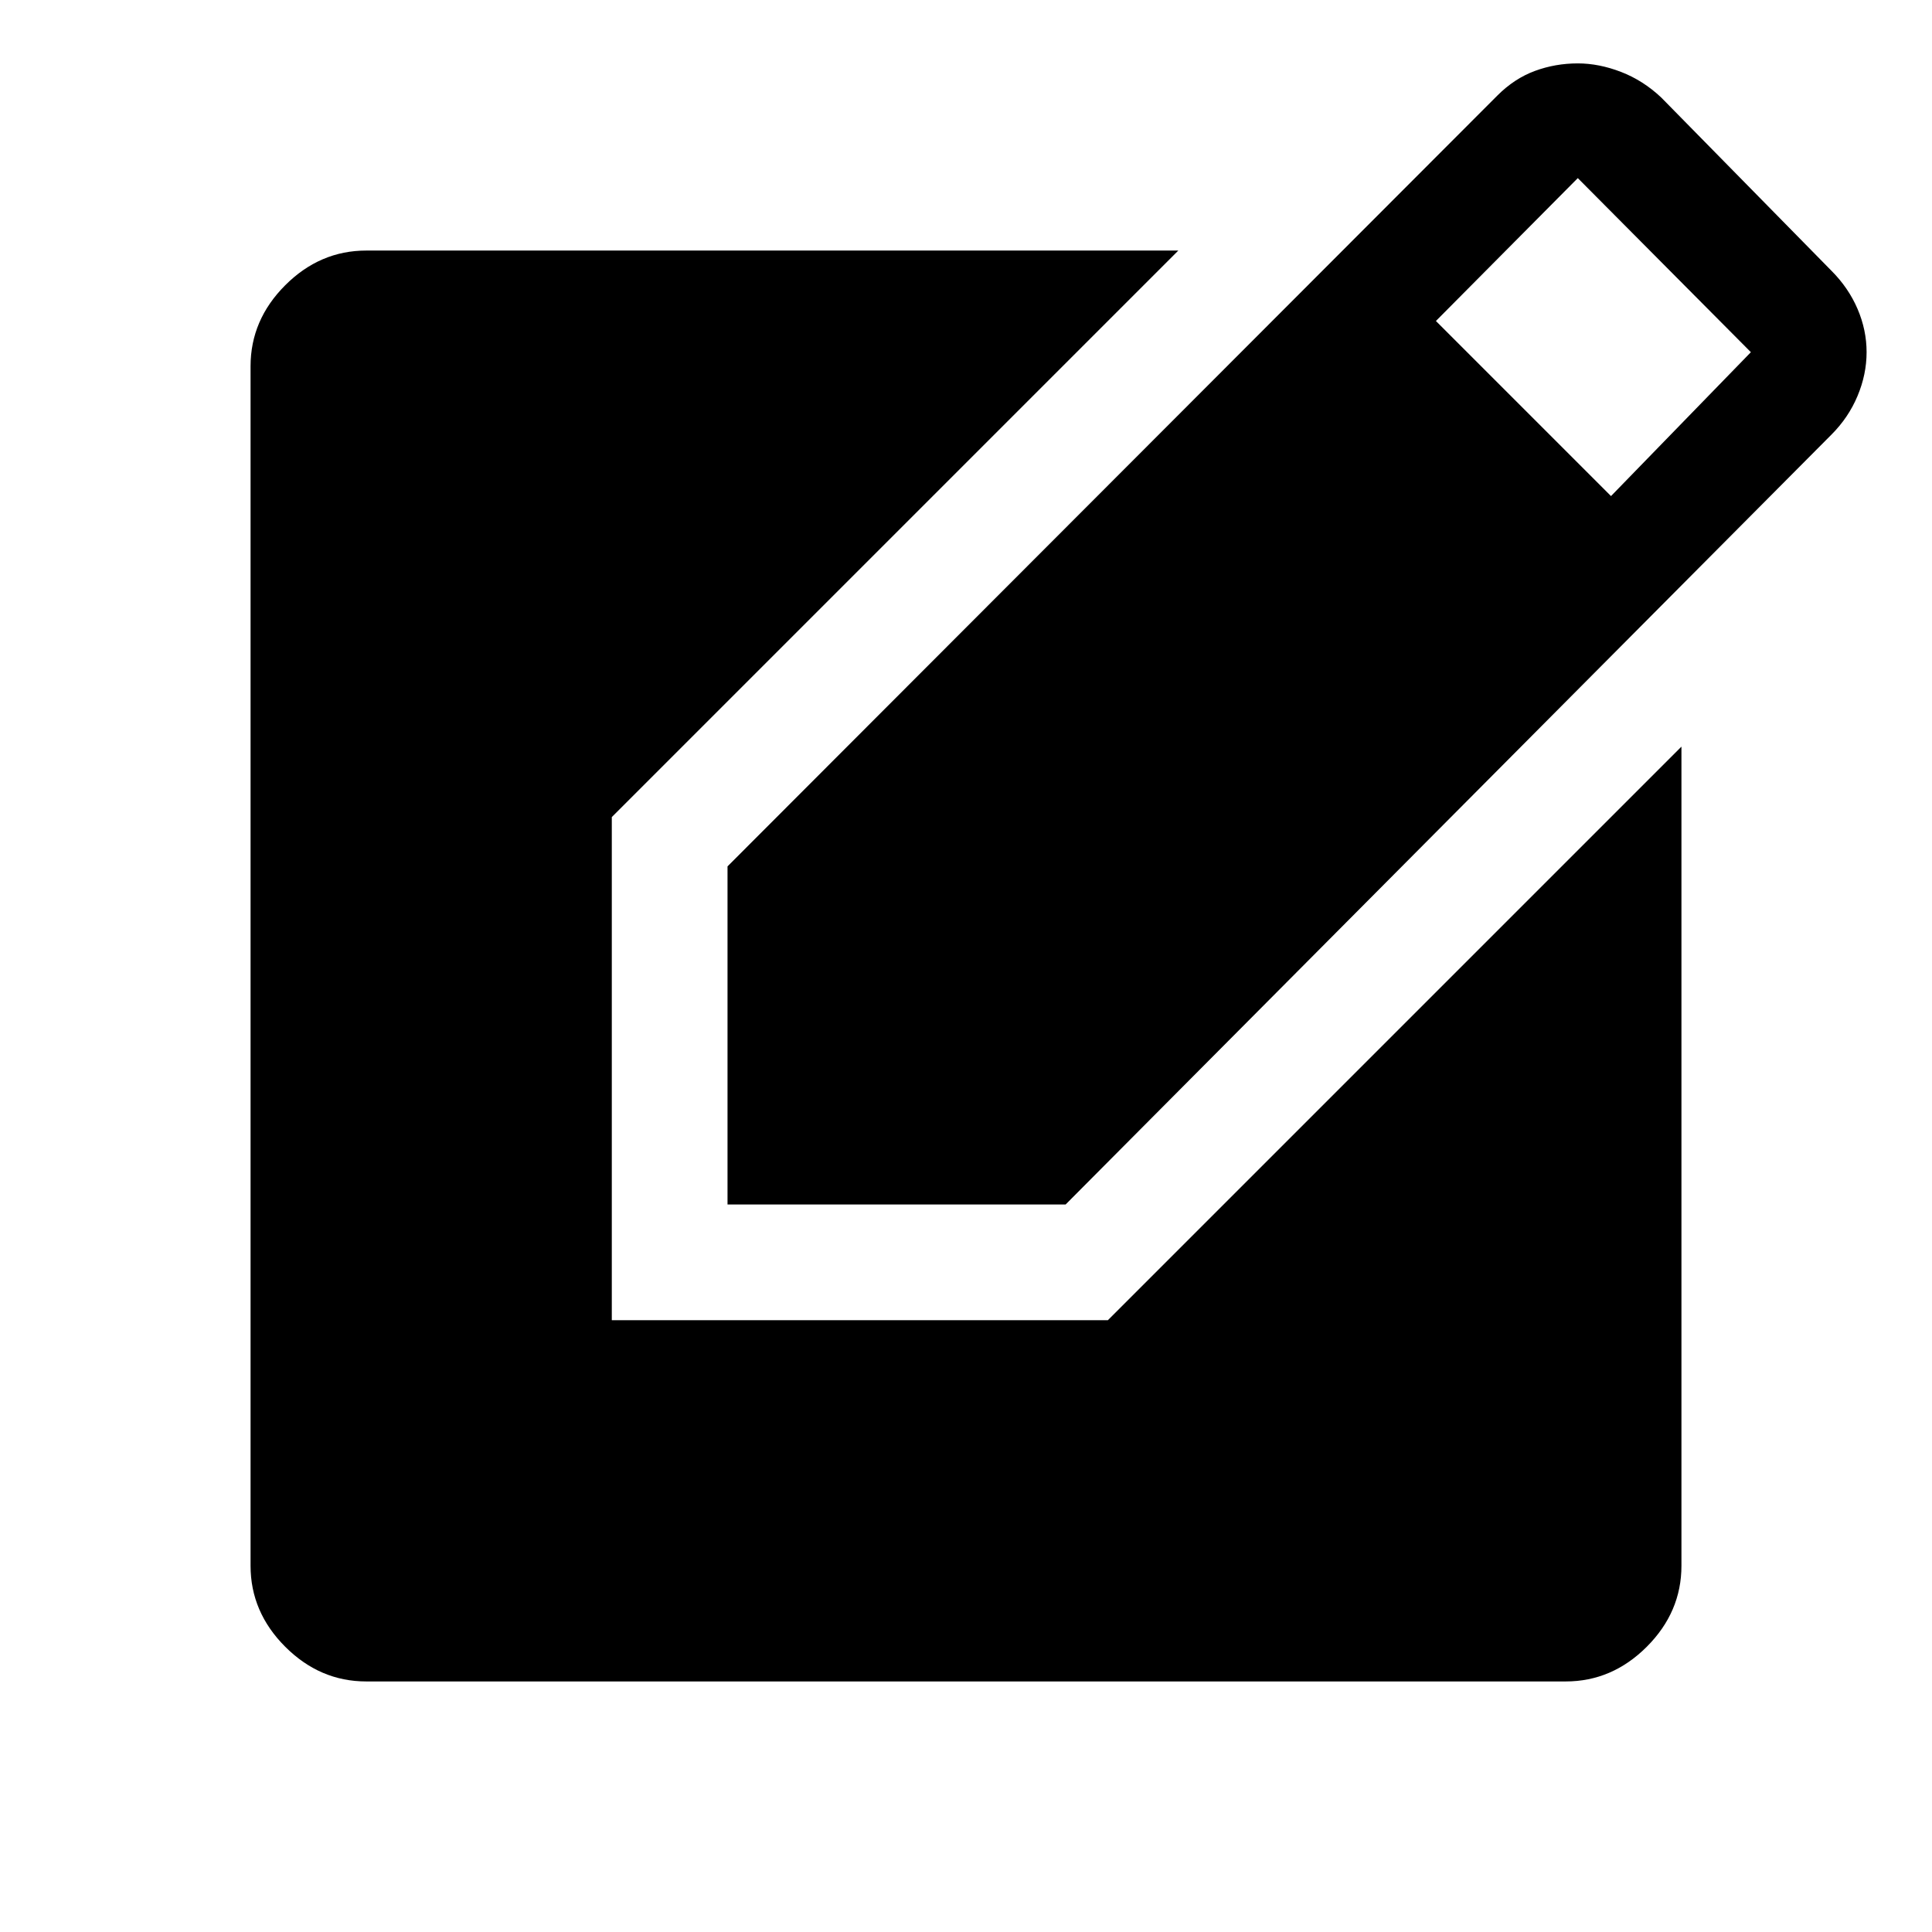 <svg xmlns="http://www.w3.org/2000/svg" height="48" viewBox="0 -960 960 960" width="48"><path d="M361.5-361.5v-168l382.53-383.02q8.47-8.48 18.64-12.23 10.16-3.75 21.33-3.75 10.53 0 21.52 4.25Q816.5-920 825.5-911.5l84.5 86q8.5 8.5 13 18.99 4.5 10.49 4.5 21.5t-4.5 21.76q-4.5 10.75-12.98 19.23L529.5-361.5h-168Zm439-352L870-785l-86-86.5-70.5 71 87 87ZM182-124.5q-23.03 0-40.27-17.23Q124.5-158.97 124.5-182v-596q0-23.03 17.23-40.27Q158.97-835.5 182-835.5h403.5L304-554v250h246.5l285-285v407q0 23.03-17.23 40.27Q801.03-124.5 778-124.5H182Z"/></svg>